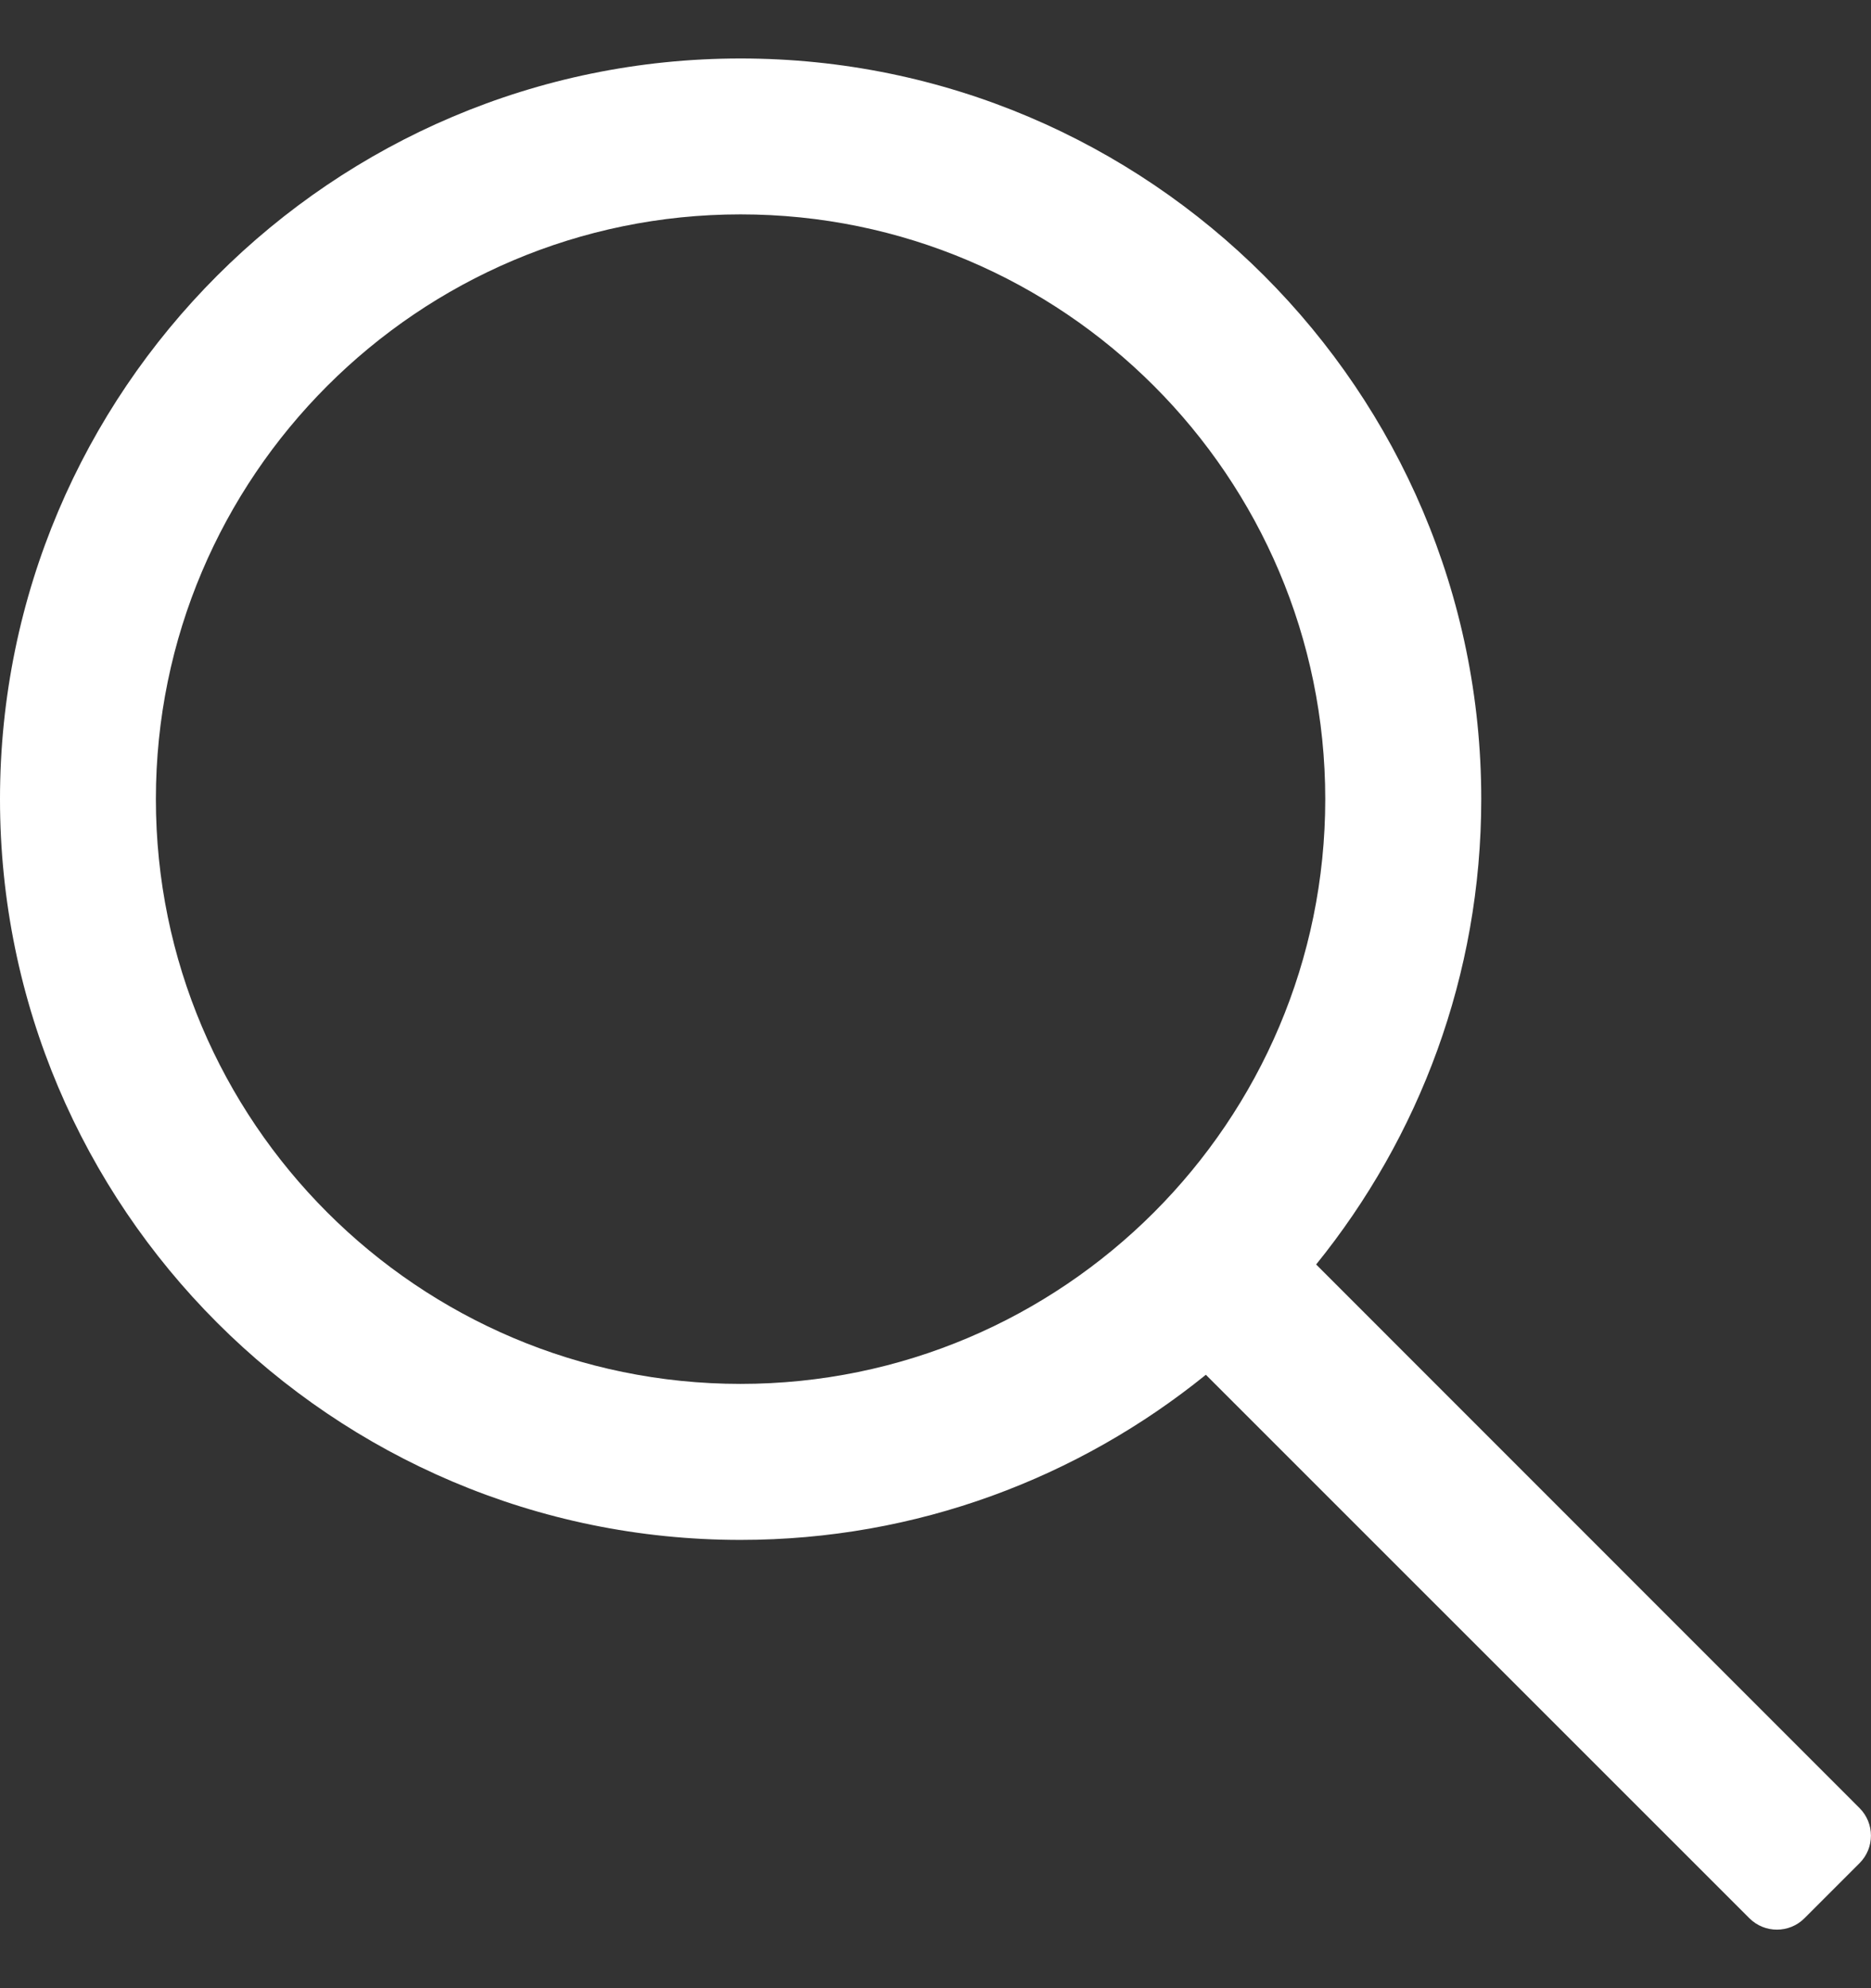 <svg width="16" height="17" viewBox="0 0 16 17" fill="none" xmlns="http://www.w3.org/2000/svg">
<rect x="0" y="0" width="16" height="17" fill="#333333" stroke="none"/>
<path d="M15.902 15.46L11.255 10.812C12.136 9.723 12.667 8.34 12.667 6.833C12.667 3.341 9.826 0.5 6.333 0.5C2.841 0.5 0 3.341 0 6.833C0 10.326 2.841 13.167 6.333 13.167C7.84 13.167 9.223 12.636 10.312 11.755L14.96 16.402C15.09 16.532 15.301 16.532 15.431 16.402L15.902 15.931C16.032 15.801 16.032 15.59 15.902 15.46ZM6.333 11.833C3.576 11.833 1.333 9.591 1.333 6.833C1.333 4.076 3.576 1.833 6.333 1.833C9.091 1.833 11.333 4.076 11.333 6.833C11.333 9.591 9.091 11.833 6.333 11.833Z" fill="white"/>
</svg>
